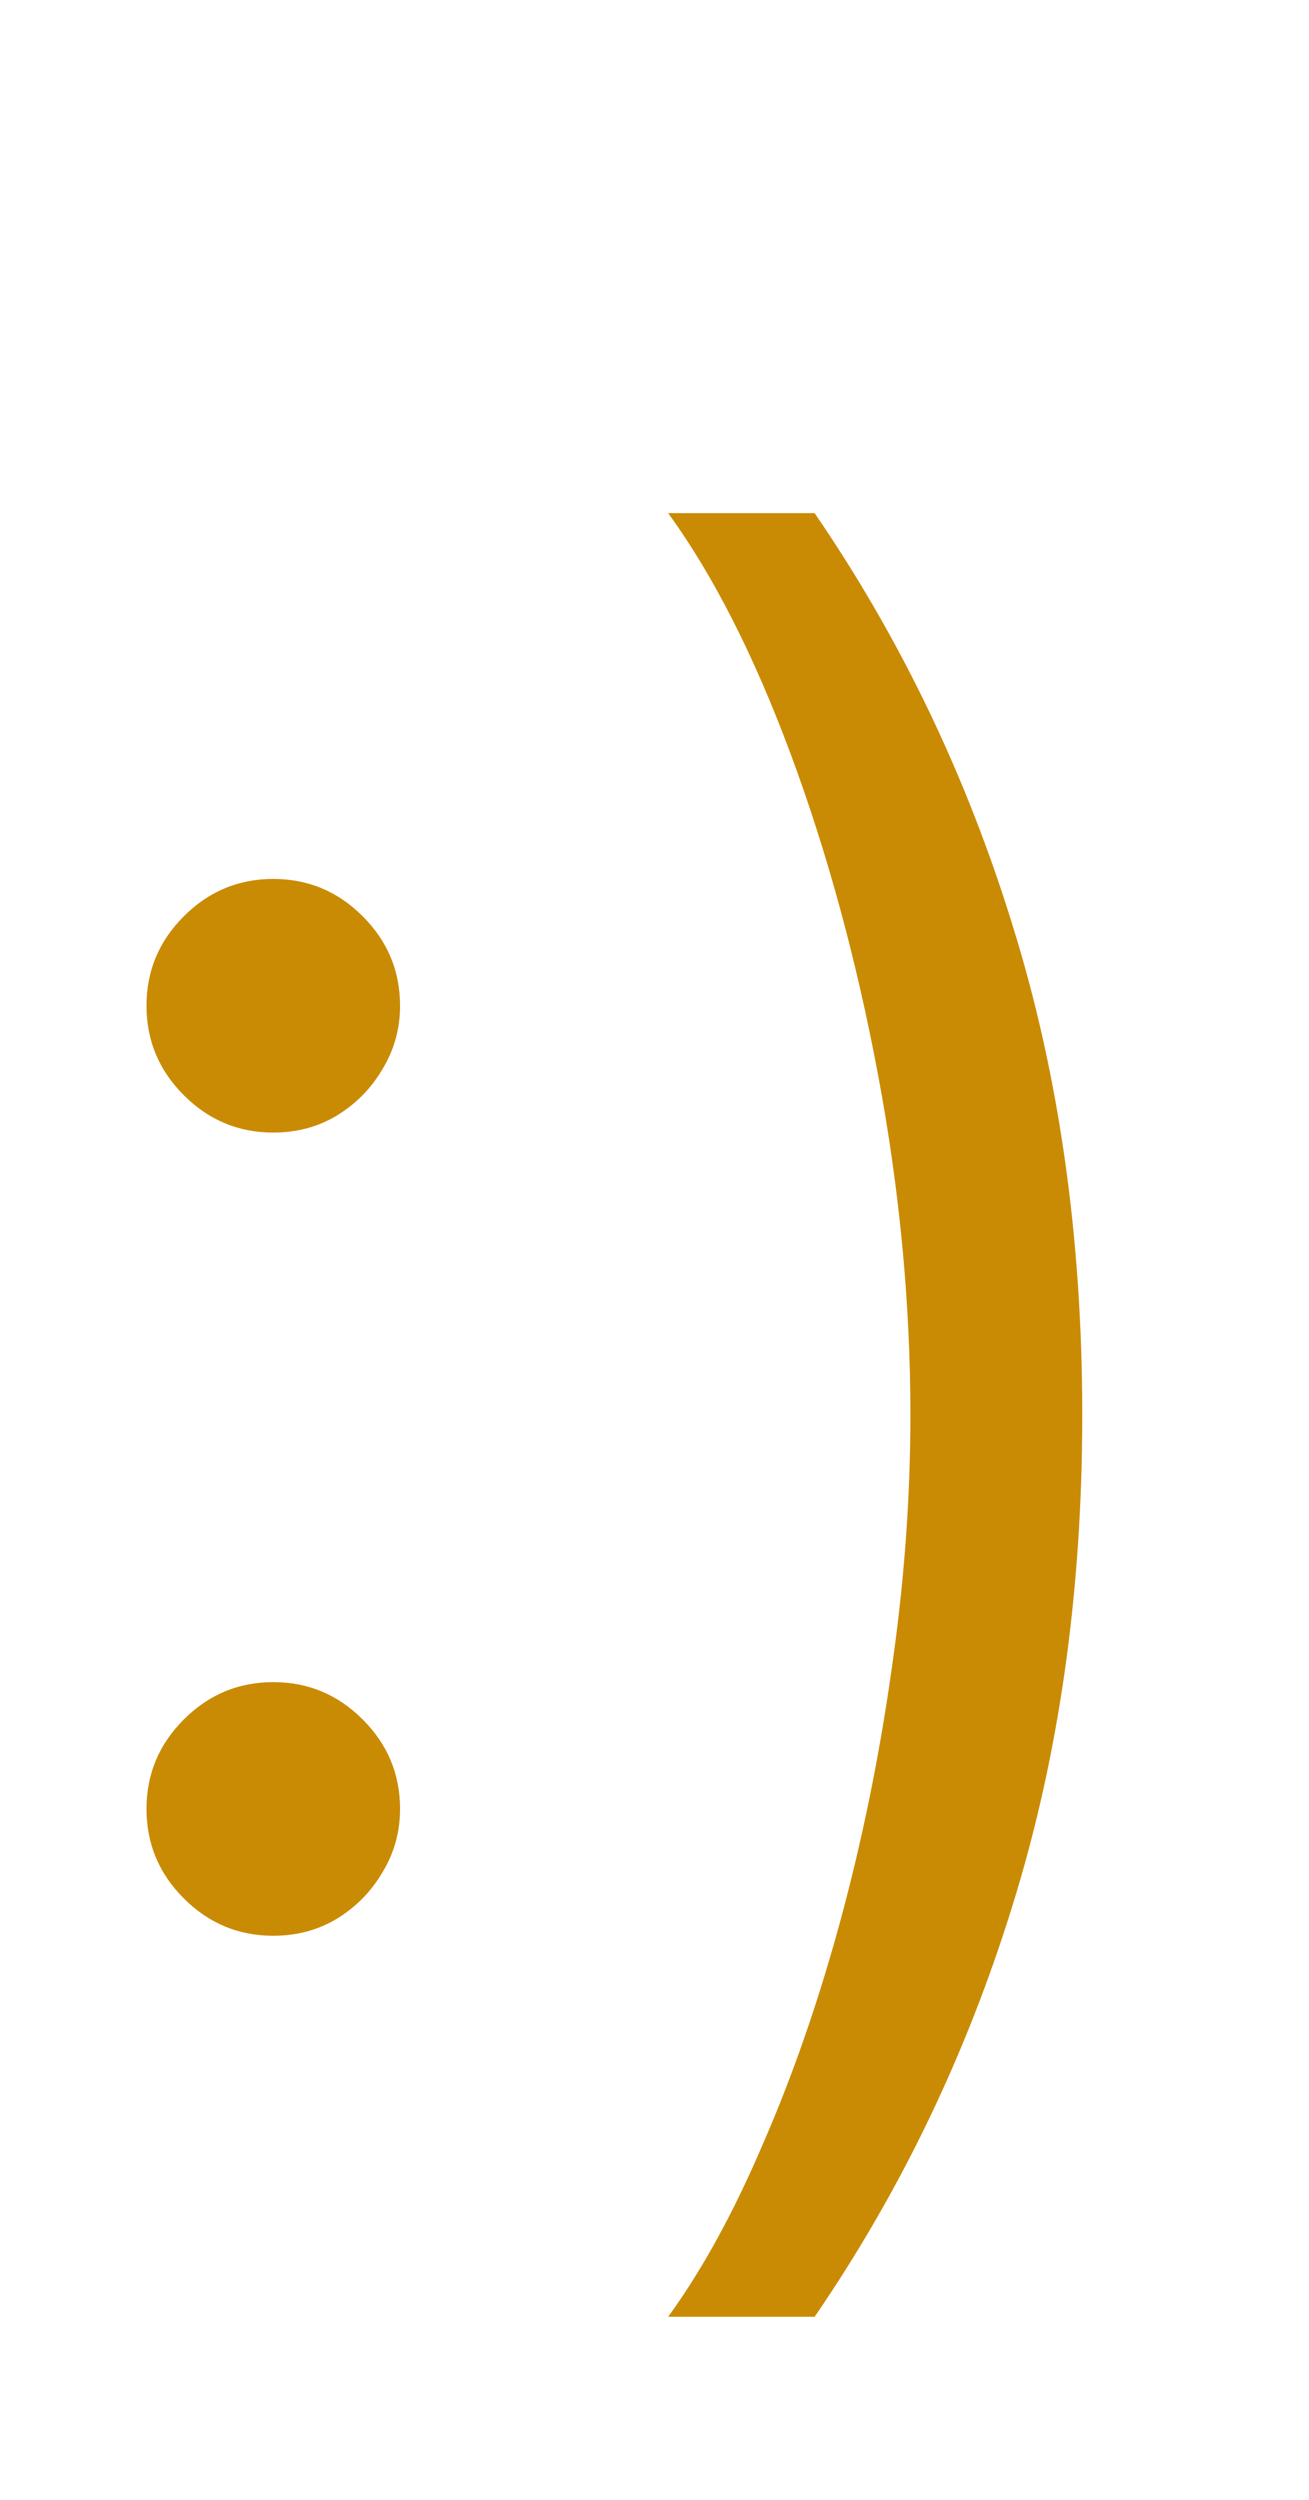 <svg width="66" height="126" viewBox="0 0 66 126" fill="none" xmlns="http://www.w3.org/2000/svg">
<path d="M13.778 97.568C12.027 97.568 10.523 96.941 9.268 95.686C8.014 94.431 7.386 92.928 7.386 91.176C7.386 89.424 8.014 87.921 9.268 86.666C10.523 85.412 12.027 84.784 13.778 84.784C15.53 84.784 17.034 85.412 18.288 86.666C19.543 87.921 20.171 89.424 20.171 91.176C20.171 92.336 19.875 93.401 19.283 94.372C18.715 95.343 17.945 96.124 16.974 96.716C16.027 97.284 14.962 97.568 13.778 97.568ZM13.778 57.085C12.027 57.085 10.523 56.458 9.268 55.203C8.014 53.948 7.386 52.445 7.386 50.693C7.386 48.941 8.014 47.438 9.268 46.183C10.523 44.928 12.027 44.301 13.778 44.301C15.53 44.301 17.034 44.928 18.288 46.183C19.543 47.438 20.171 48.941 20.171 50.693C20.171 51.853 19.875 52.919 19.283 53.889C18.715 54.86 17.945 55.641 16.974 56.233C16.027 56.801 14.962 57.085 13.778 57.085Z" fill="#CA8B04"/>
<path d="M54.568 71.318C54.568 80.267 53.396 88.506 51.053 96.034C48.733 103.539 45.406 110.452 41.074 116.773H33.688C35.392 114.429 36.978 111.541 38.446 108.108C39.938 104.699 41.24 100.958 42.352 96.886C43.465 92.791 44.329 88.565 44.945 84.209C45.584 79.829 45.903 75.532 45.903 71.318C45.903 65.684 45.359 59.966 44.27 54.166C43.181 48.366 41.713 42.98 39.867 38.008C38.02 33.037 35.96 28.989 33.688 25.864H41.074C45.406 32.185 48.733 39.109 51.053 46.638C53.396 54.142 54.568 62.369 54.568 71.318Z" fill="#CA8B04"/>
</svg>
